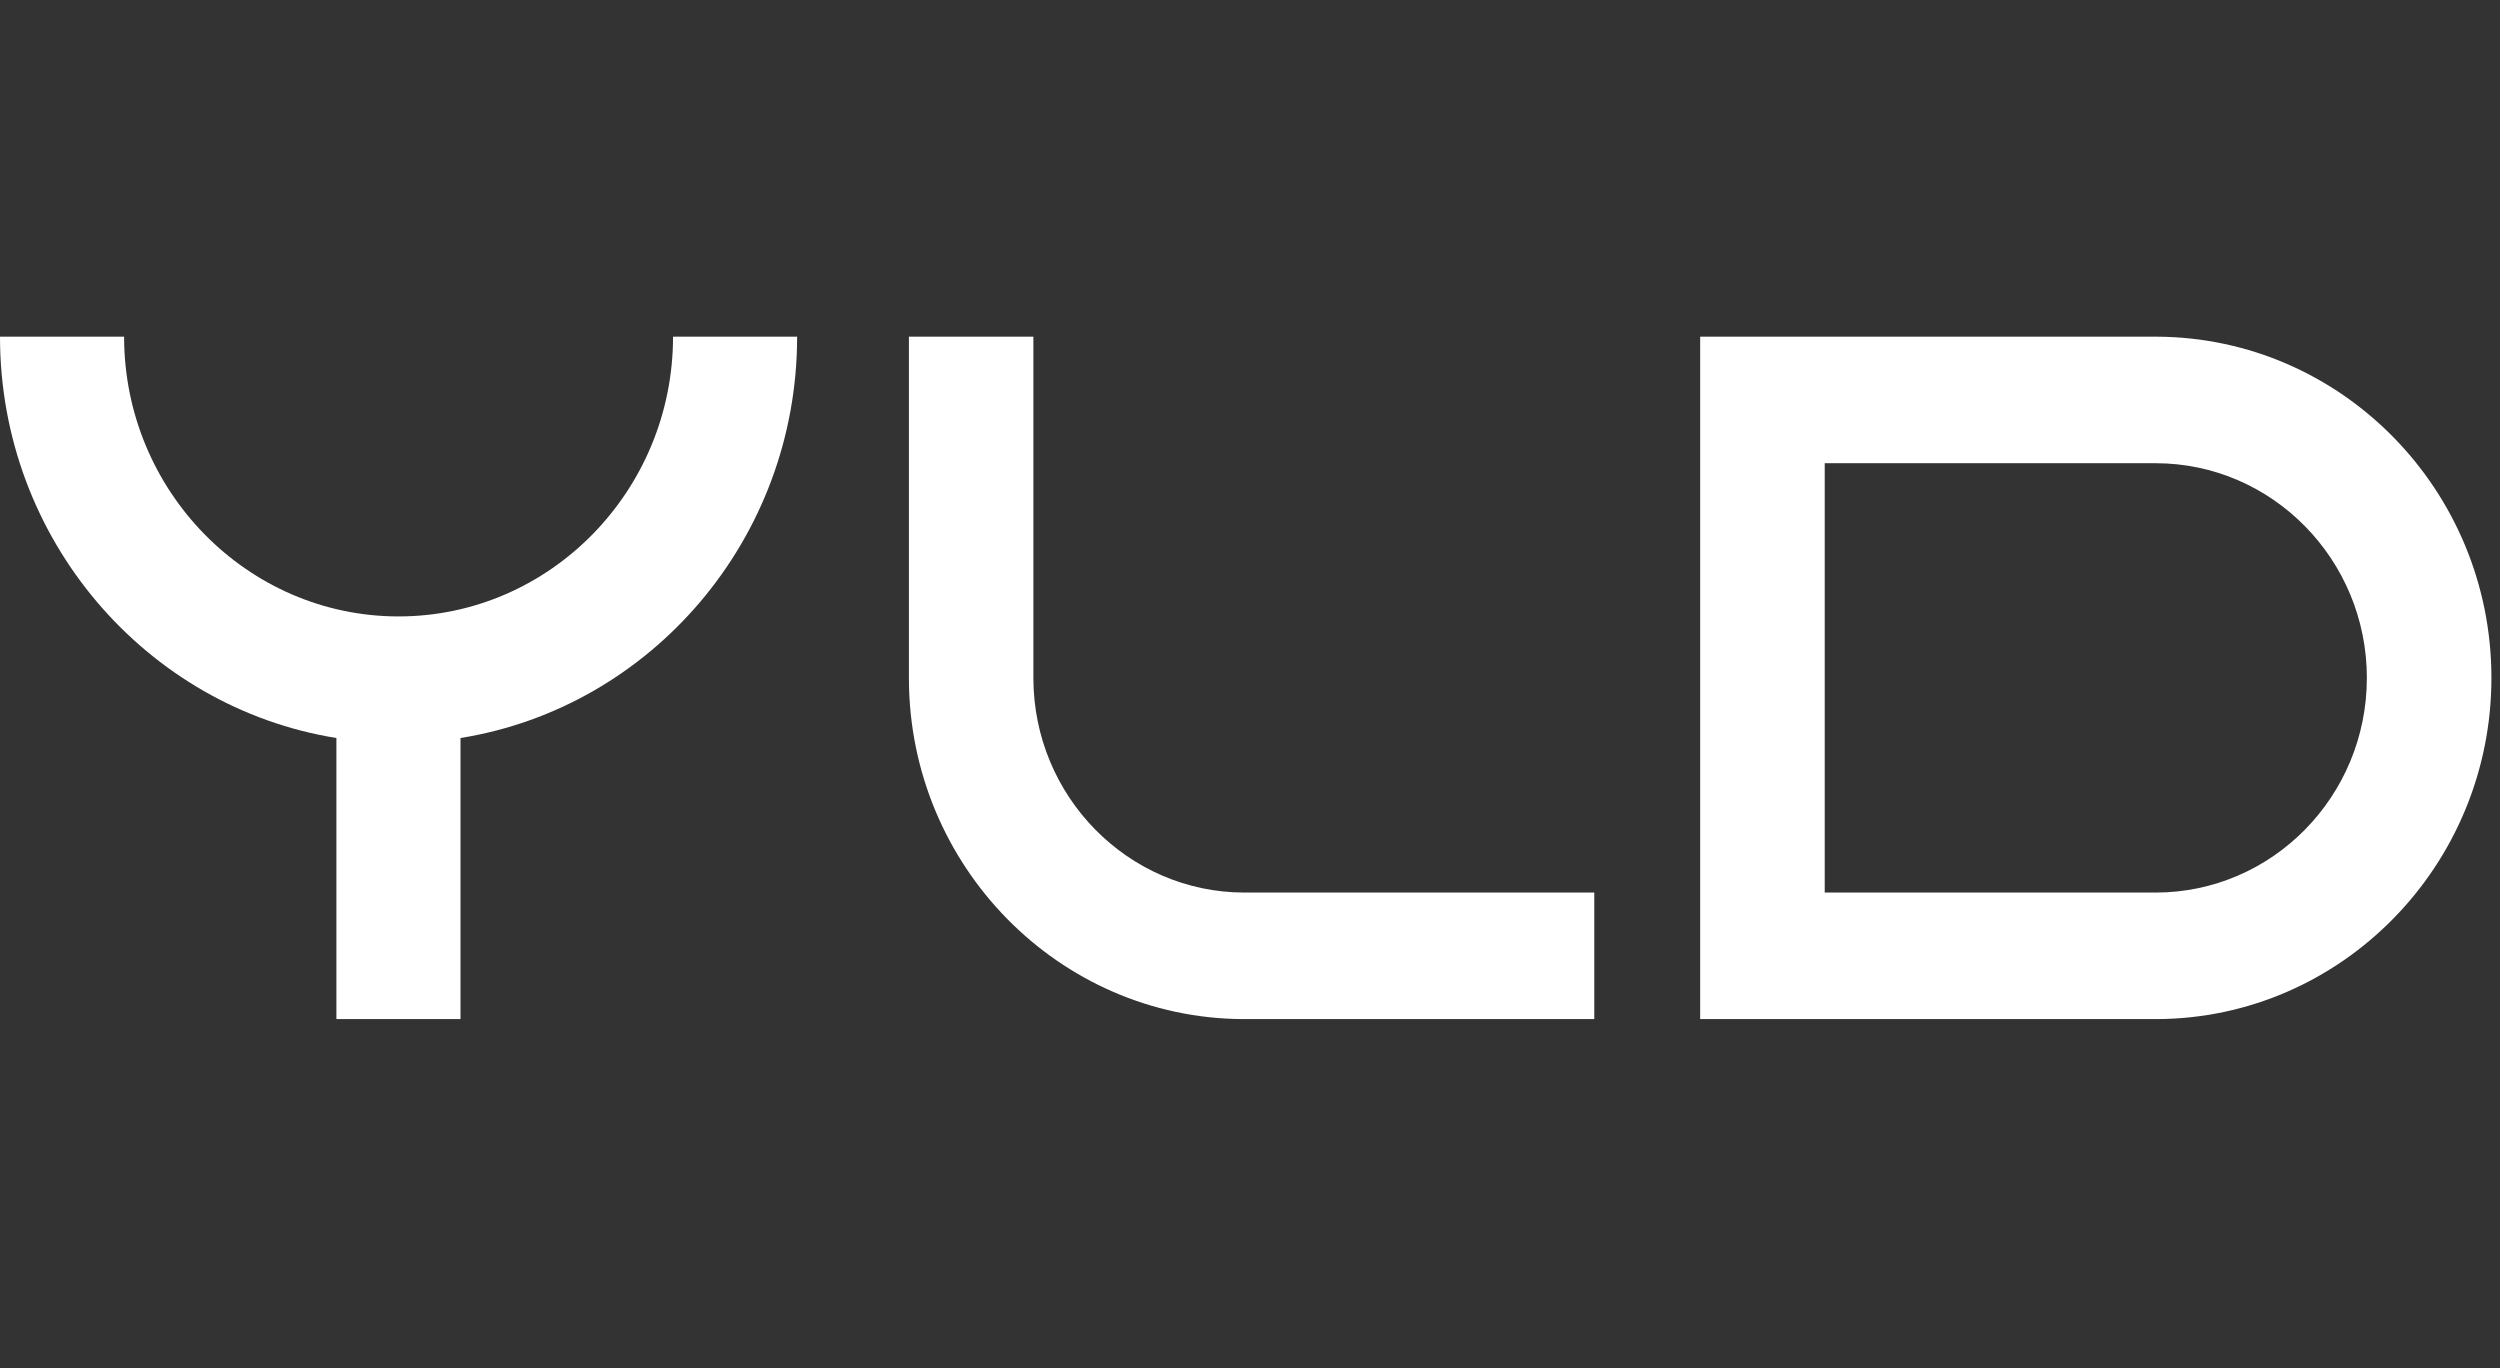 <svg width="349" height="191" viewBox="0 0 349 191" fill="none" xmlns="http://www.w3.org/2000/svg">
<rect x="0" y="0" width="349" height="191" fill="#333333" stroke="none"/>
<path d="M111.28 47H93.956C93.956 68.52 76.753 86.053 55.64 86.053C34.527 86.053 17.324 68.52 17.324 47H-0C-0 75.278 20.41 98.759 46.962 103.026V142.266H64.287V103.026C90.87 98.759 111.28 75.278 111.28 47Z" fill="white"/>
<path d="M301.097 47H237.343V142.266H301.067C326.857 142.172 347.802 120.832 347.802 94.633C347.802 68.433 326.888 47.125 301.097 47ZM300.913 124.602H254.73V64.664H300.913C317.197 64.664 330.414 78.122 330.414 94.633C330.414 111.175 317.197 124.602 300.913 124.602Z" fill="white"/>
<path d="M173.742 124.602C157.499 124.602 144.26 111.175 144.26 94.633V47H126.884V94.633V94.82C126.976 120.895 147.815 142.11 173.466 142.266H222.561V124.602H173.742Z" fill="white"/>
</svg>
